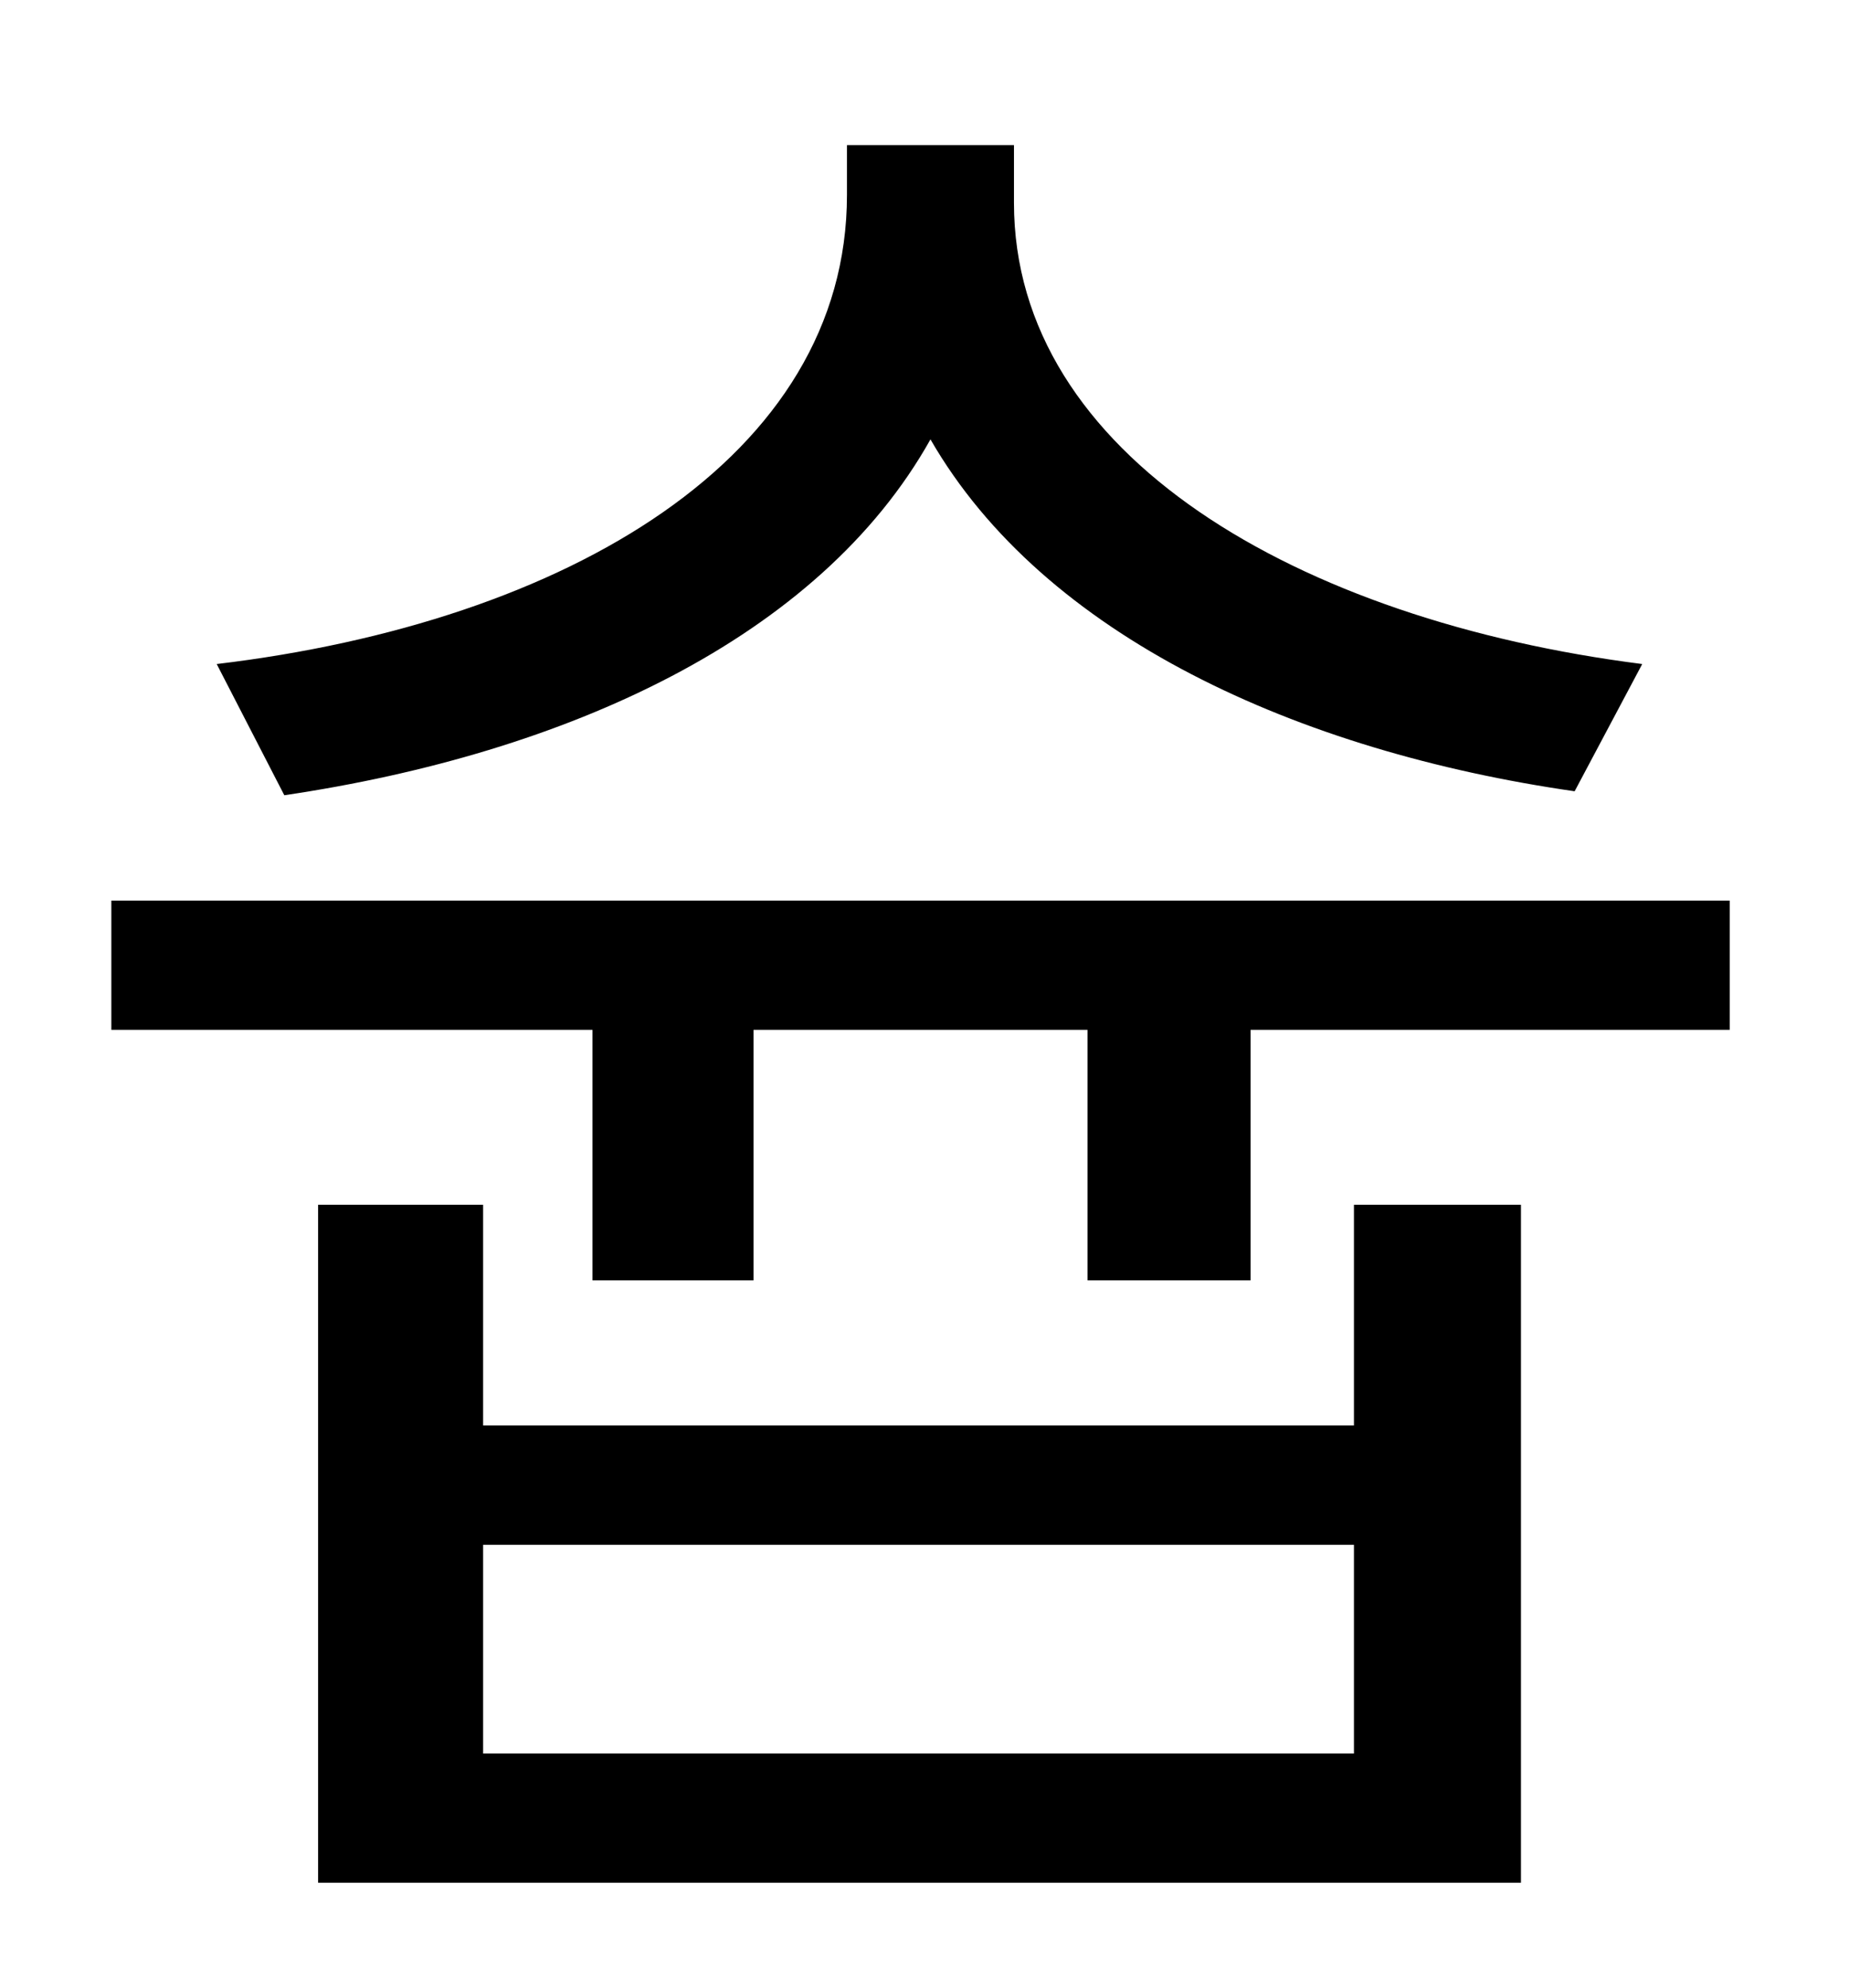 <?xml version="1.0" standalone="no"?>
<!DOCTYPE svg PUBLIC "-//W3C//DTD SVG 1.1//EN" "http://www.w3.org/Graphics/SVG/1.1/DTD/svg11.dtd" >
<svg xmlns="http://www.w3.org/2000/svg" xmlns:xlink="http://www.w3.org/1999/xlink" version="1.1" viewBox="-10 0 930 1000">
   <path fill="currentColor"
d="M816 334l-34 64c-139 -20 -267 -78 -324 -177c-56 100 -183 158 -325 179l-34 -66c176 -21 317 -104 317 -236v-25h84v29c0 127 143 210 316 232zM671 882v-105h-438v105h438zM671 717v-111h84v341h-605v-341h83v111h438zM46 453h814v65h-241v126h-82v-126h-168v126h-81
v-126h-242v-65z" />
</svg>
